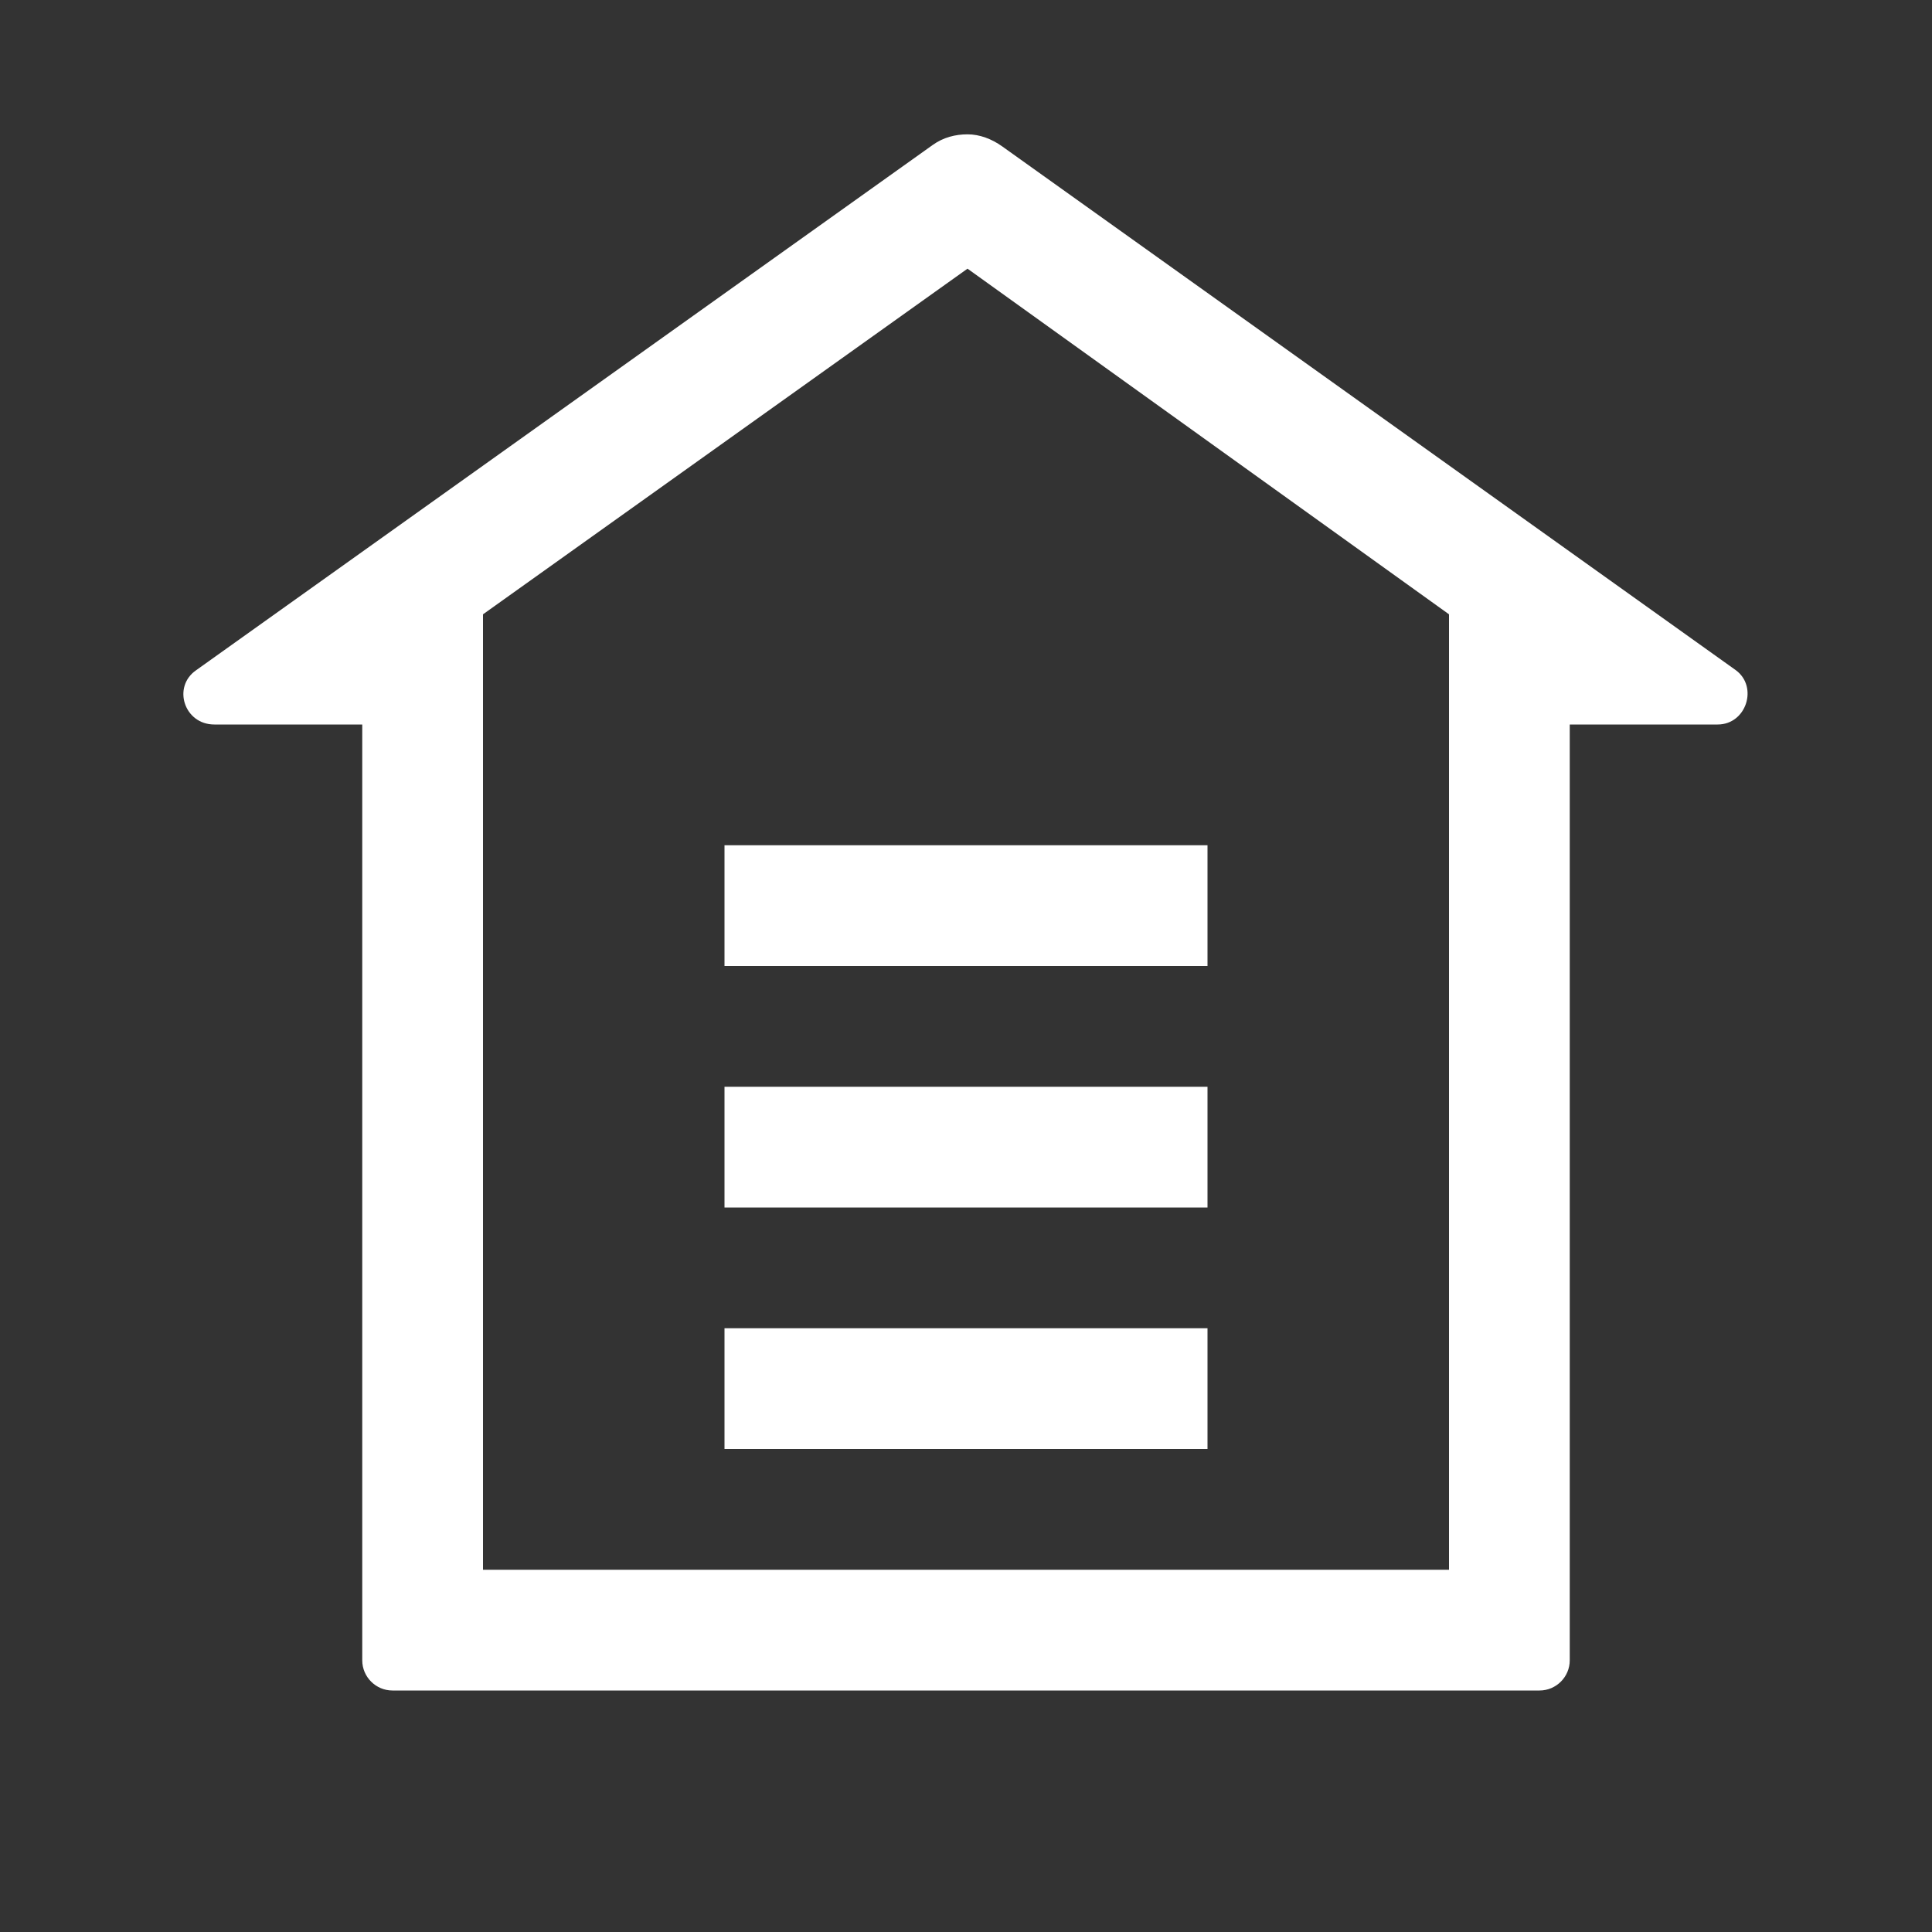 <svg t="1717825488061" class="icon" viewBox="0 0 1024 1024" version="1.1" xmlns="http://www.w3.org/2000/svg" p-id="8169" width="200" height="200"><rect x="0" y="0" width="1024" height="1024" fill="#333333" stroke="none"/><path d="M512.8 142.4L768 325.6V832H256V325.6l256.8-183.2m0-71.2c-6.4 0-12.8 1.6-18.4 5.6L104 355.2c-12.8 8.8-6.4 28.8 9.6 28.8H192v496c0 8.8 7.2 16 16 16h608c8.8 0 16-7.2 16-16V384h78.4c15.2 0 21.6-20 9.6-28.8L531.2 77.6c-5.6-4-12-6.4-18.4-6.4zM640 448H384v64h256v-64z m0 128H384v64h256v-64z m0 128H384v64h256v-64z" p-id="8170" fill="#ffffff"></path></svg>